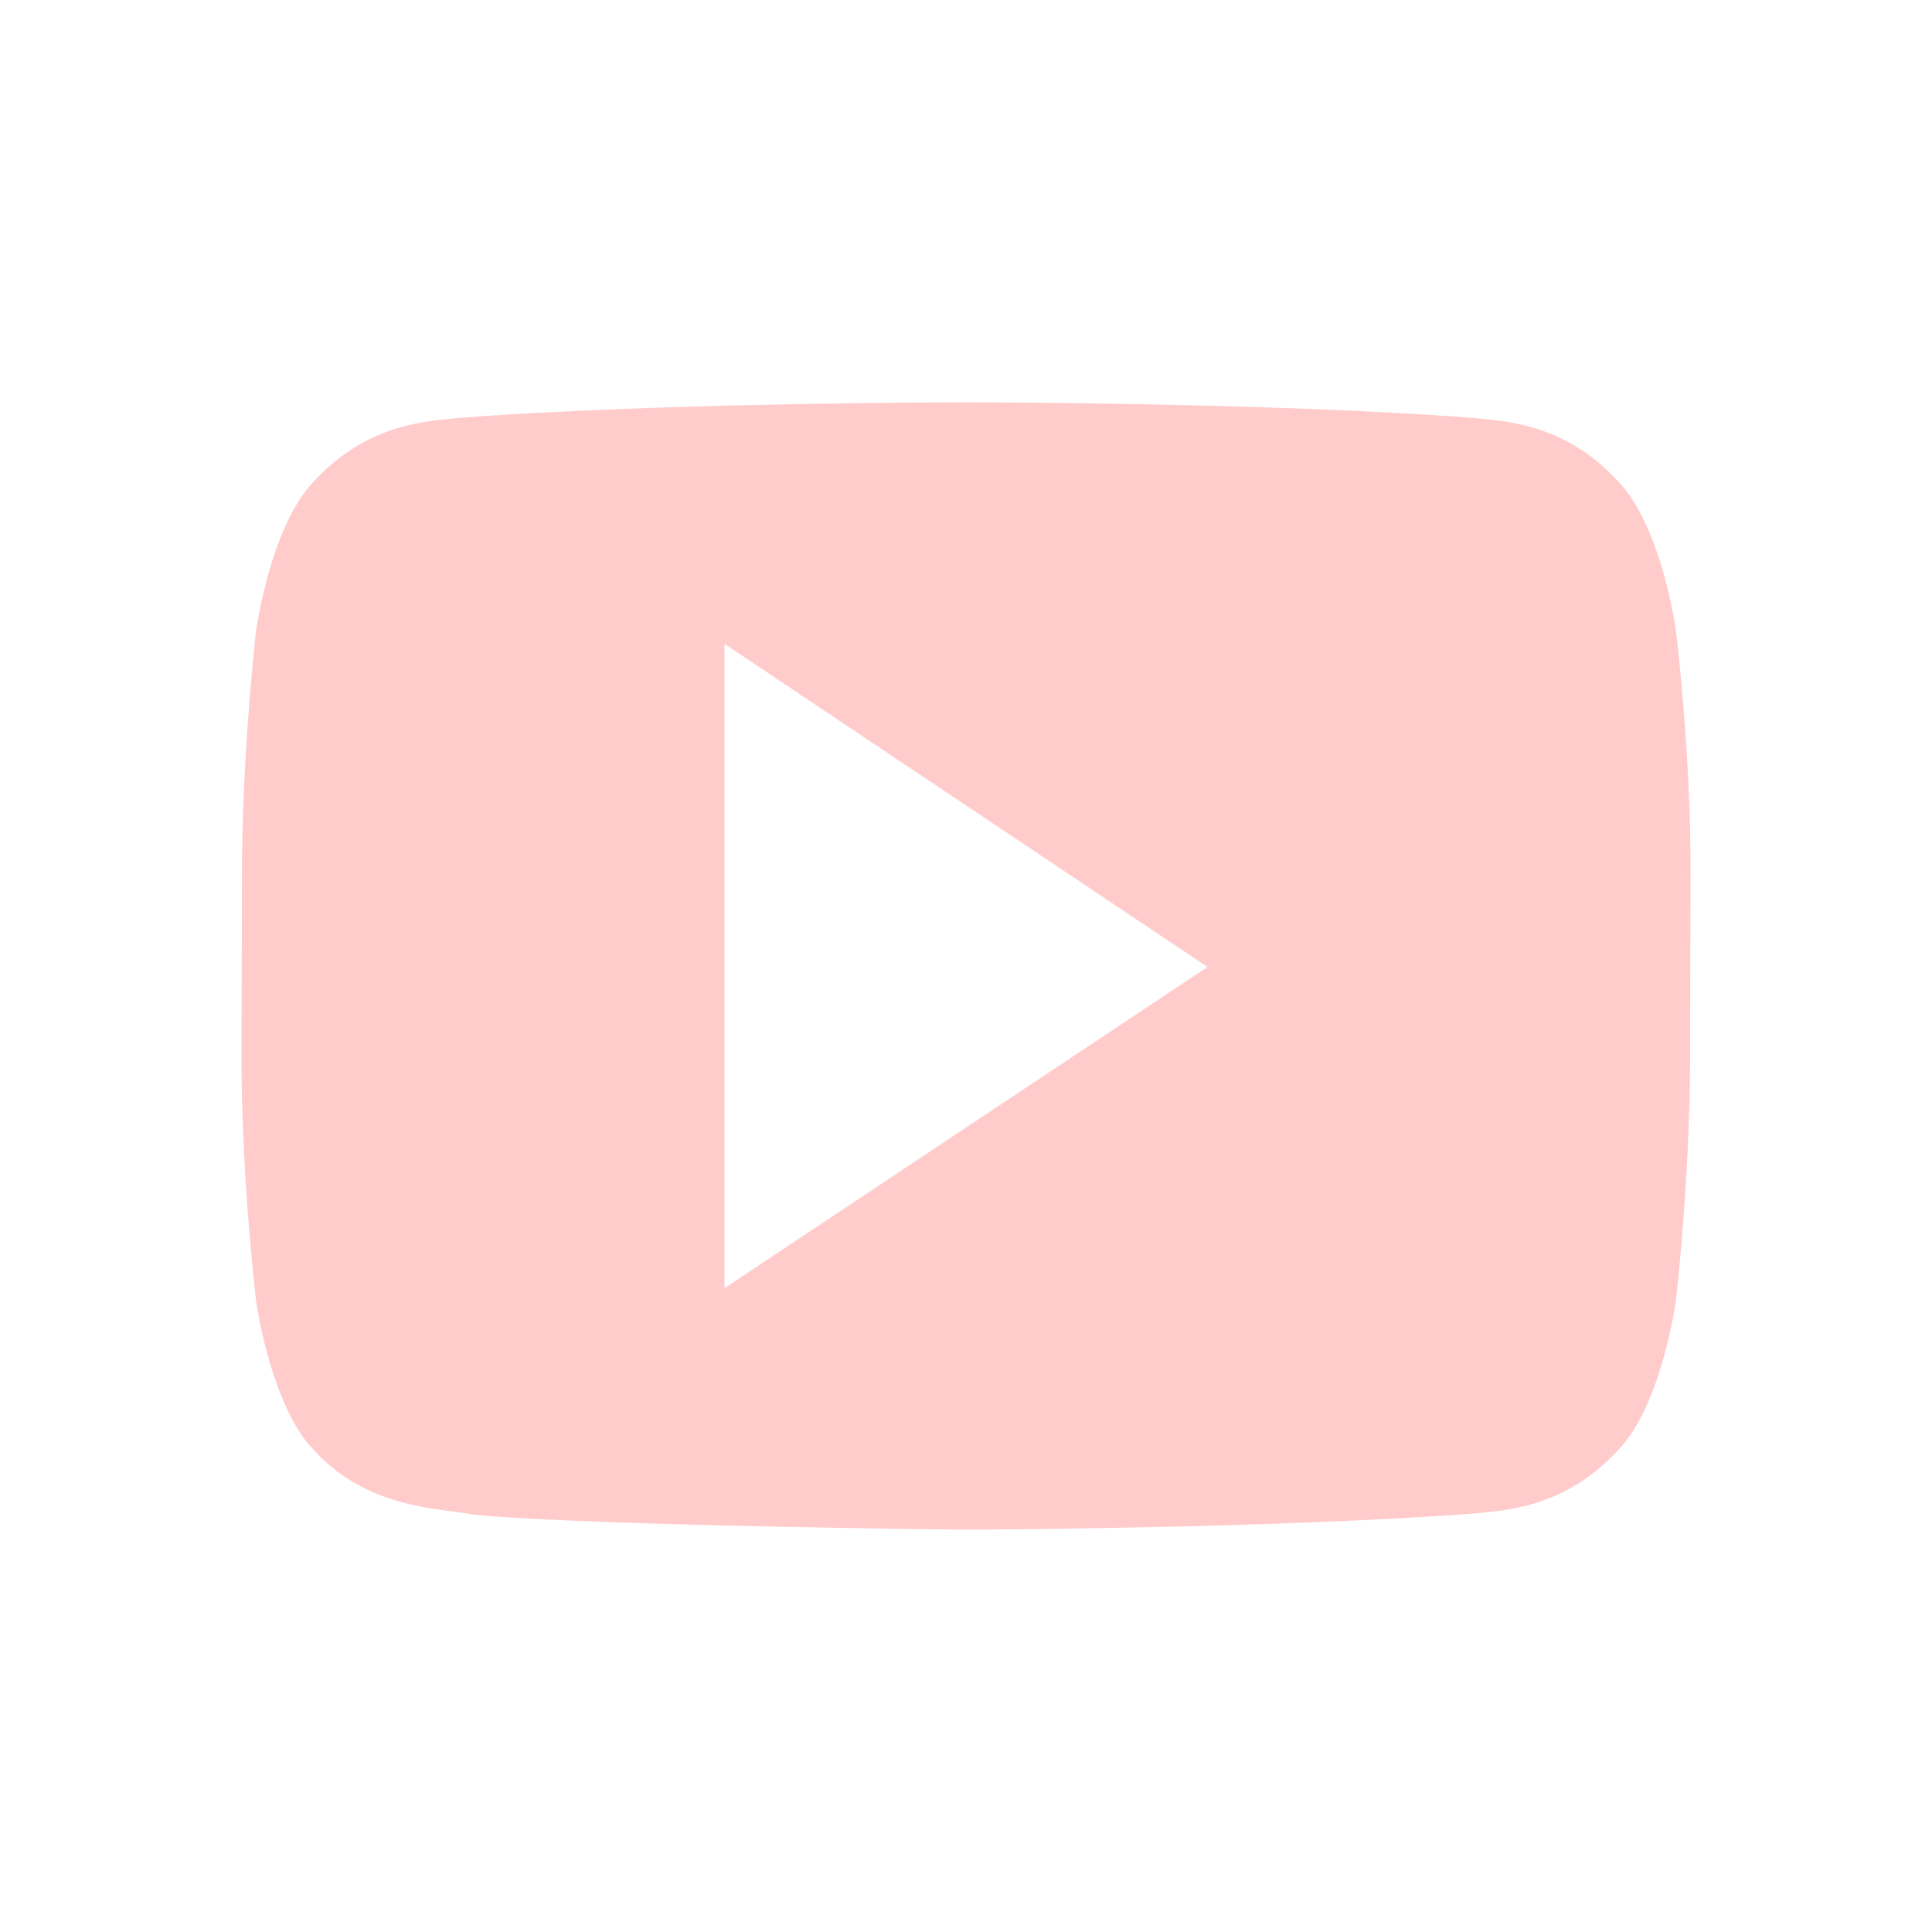 <svg xmlns="http://www.w3.org/2000/svg" xmlns:xlink="http://www.w3.org/1999/xlink" width="16" height="16" viewBox="0 0 16 16" version="1.1">
<defs>
<filter id="alpha" filterUnits="objectBoundingBox" x="0%" y="0%" width="100%" height="100%">
  <feColorMatrix type="matrix" in="SourceGraphic" values="0 0 0 0 1 0 0 0 0 1 0 0 0 0 1 0 0 0 1 0"/>
</filter>
<mask id="mask0">
  <g filter="url(#alpha)">
<rect x="0" y="0" width="16" height="16" style="fill:rgb(0%,0%,0%);fill-opacity:0.3;stroke:none;"/>
  </g>
</mask>
<clipPath id="clip1">
  <rect x="0" y="0" width="16" height="16"/>
</clipPath>
<g id="surface5" clip-path="url(#clip1)">
<path style=" stroke:none;fill-rule:nonzero;fill:rgb(100%,30.98%,30.98%);fill-opacity:1;" d="M 8 3.332 C 8 3.332 5.48 3.332 3.801 3.461 C 3.566 3.488 3.055 3.492 2.598 3.988 C 2.238 4.363 2.121 5.223 2.121 5.223 C 2.121 5.223 2.004 6.23 2.004 7.234 L 2 8.762 C 2 9.766 2.121 10.773 2.121 10.773 C 2.121 10.773 2.238 11.633 2.598 12.008 C 3.051 12.504 3.652 12.488 3.918 12.543 C 4.879 12.637 8 12.668 8 12.668 C 8 12.668 10.52 12.66 12.199 12.535 C 12.434 12.508 12.945 12.504 13.402 12.008 C 13.762 11.633 13.879 10.773 13.879 10.773 C 13.879 10.773 13.996 9.766 13.996 8.762 L 14 7.234 C 14.004 6.227 13.879 5.219 13.879 5.219 C 13.879 5.219 13.762 4.363 13.402 3.988 C 12.949 3.492 12.434 3.488 12.199 3.461 C 10.523 3.332 8.004 3.332 8.004 3.332 Z M 6 5.332 L 10 8.008 L 6 10.668 Z M 6 5.332 "/>
</g>
</defs>
<g id="surface1">
<use xlink:href="#surface5" mask="url(#mask0)"/>
</g>
</svg>
